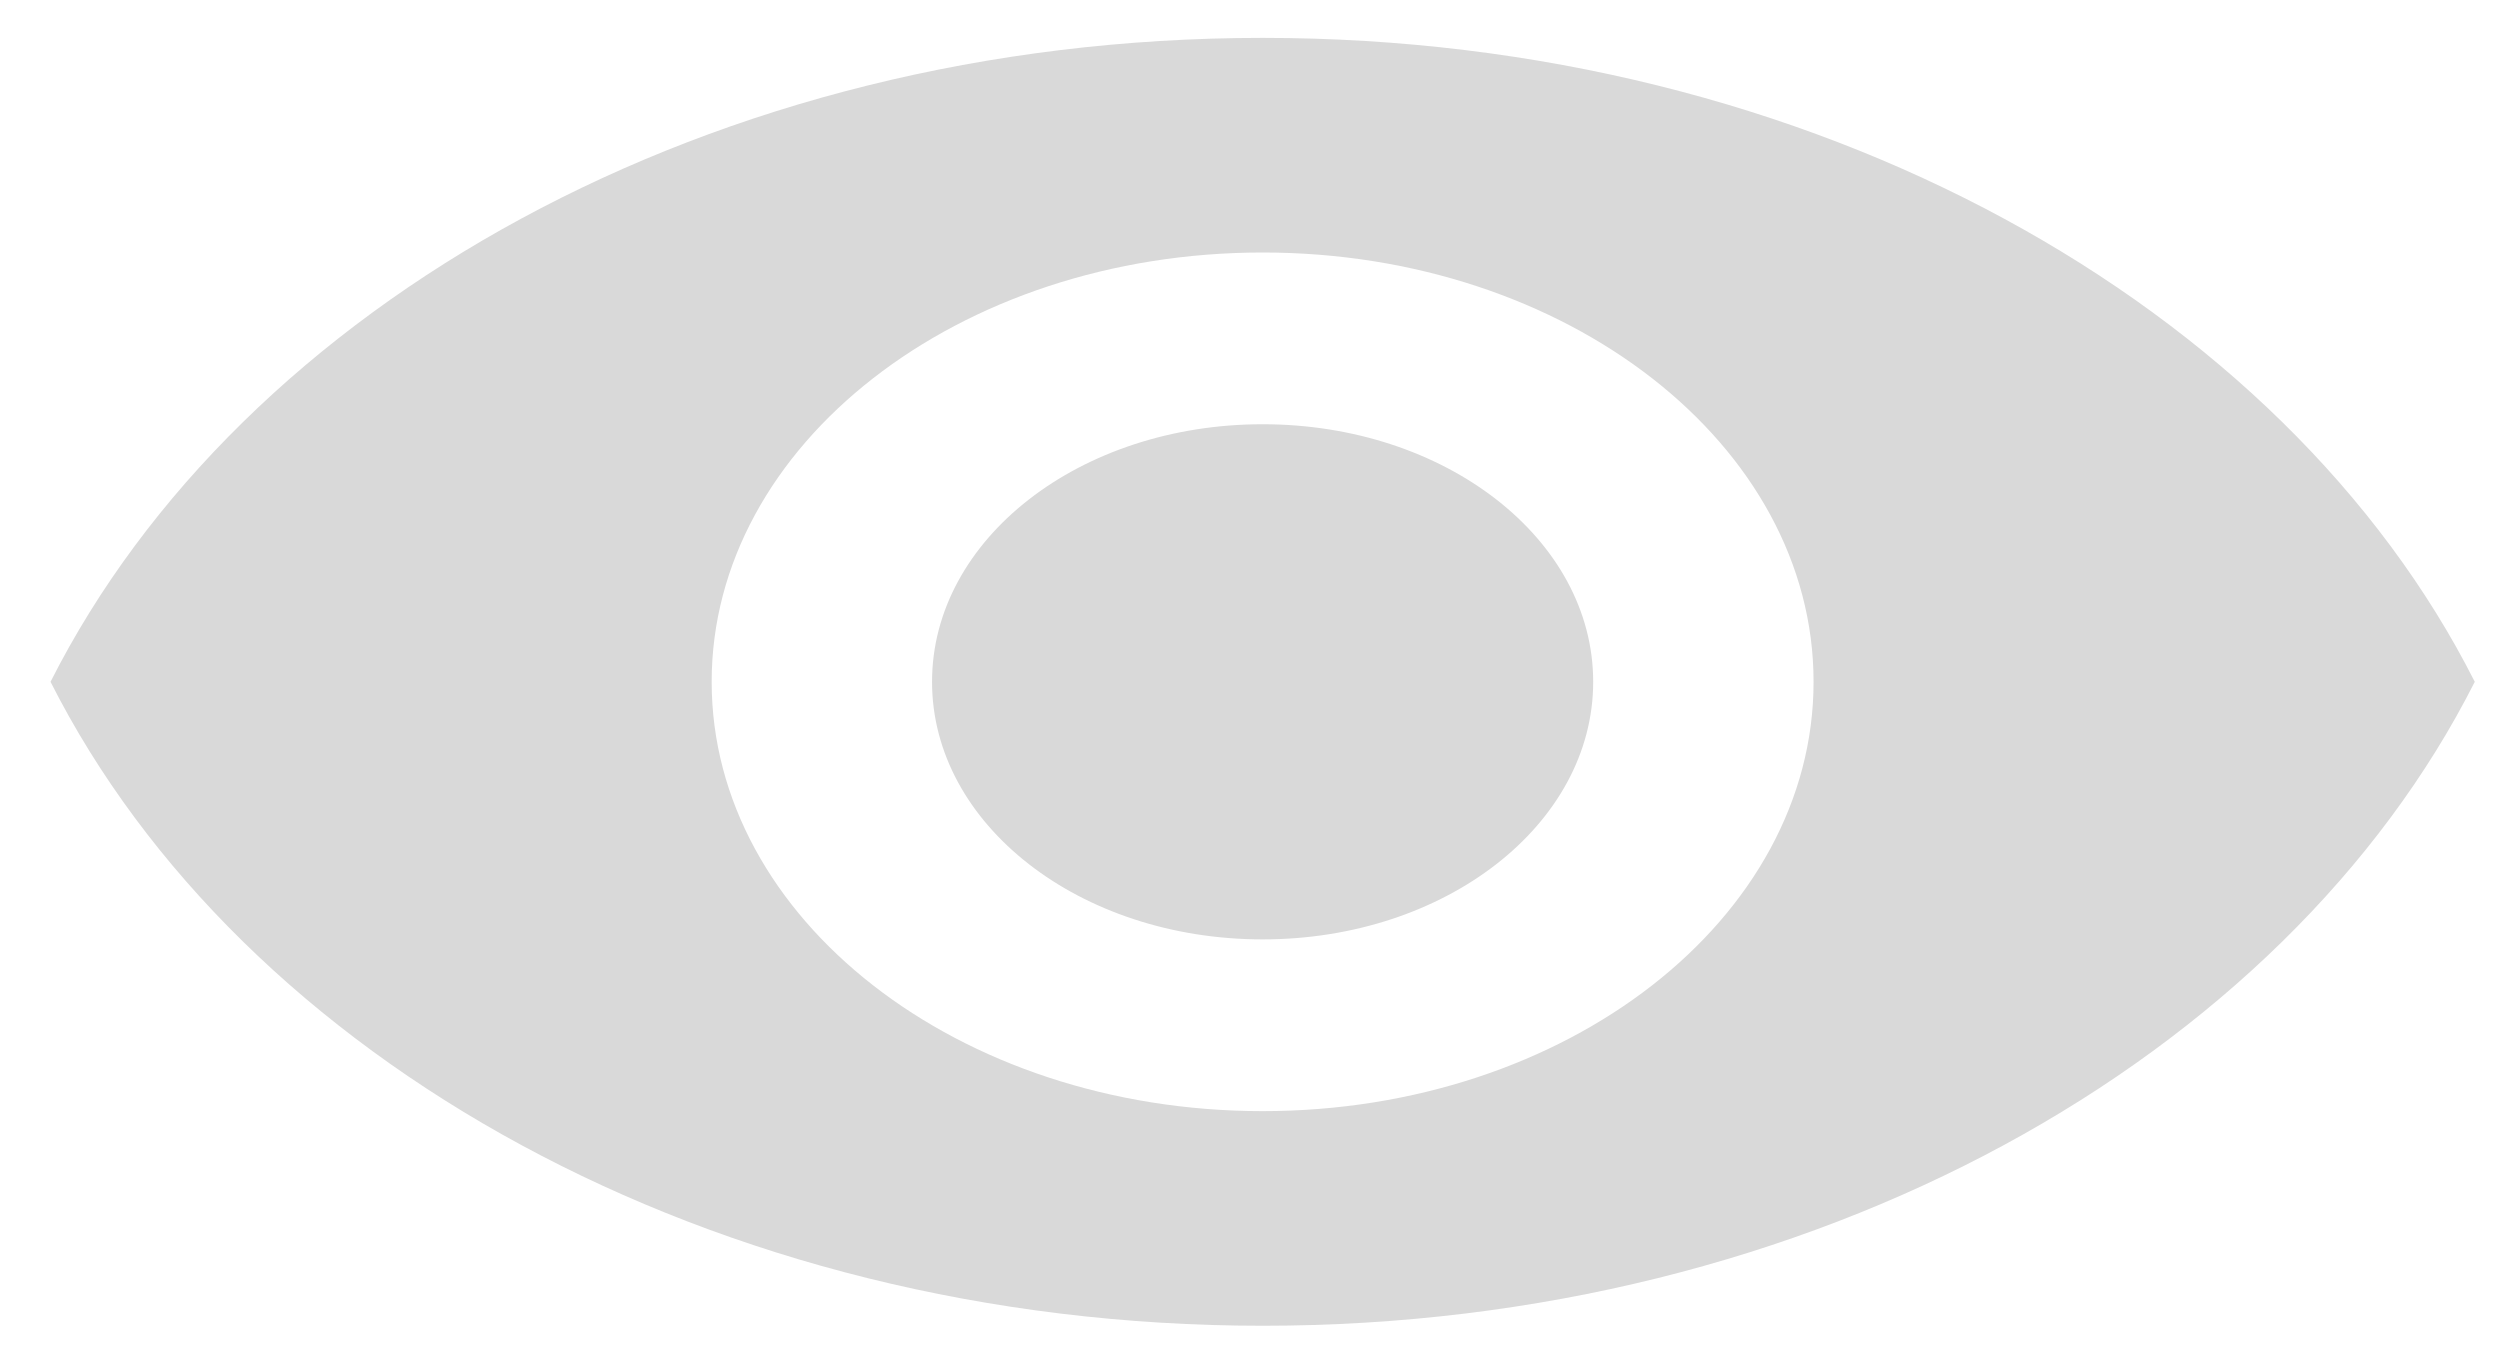<svg width="33" height="18" viewBox="0 0 33 18" fill="none" xmlns="http://www.w3.org/2000/svg">
<path d="M16.667 0.5C9.394 0.5 3.183 4.025 0.667 9C3.183 13.975 9.394 17.5 16.667 17.5C23.939 17.5 30.15 13.975 32.667 9C30.15 4.025 23.939 0.5 16.667 0.5ZM16.667 14.667C12.652 14.667 9.394 12.128 9.394 9C9.394 5.872 12.652 3.333 16.667 3.333C20.681 3.333 23.939 5.872 23.939 9C23.939 12.128 20.681 14.667 16.667 14.667ZM16.667 5.6C14.252 5.6 12.303 7.119 12.303 9C12.303 10.881 14.252 12.4 16.667 12.4C19.081 12.4 21.03 10.881 21.03 9C21.03 7.119 19.081 5.6 16.667 5.6Z" fill="#D9D9D9"/>
</svg>
